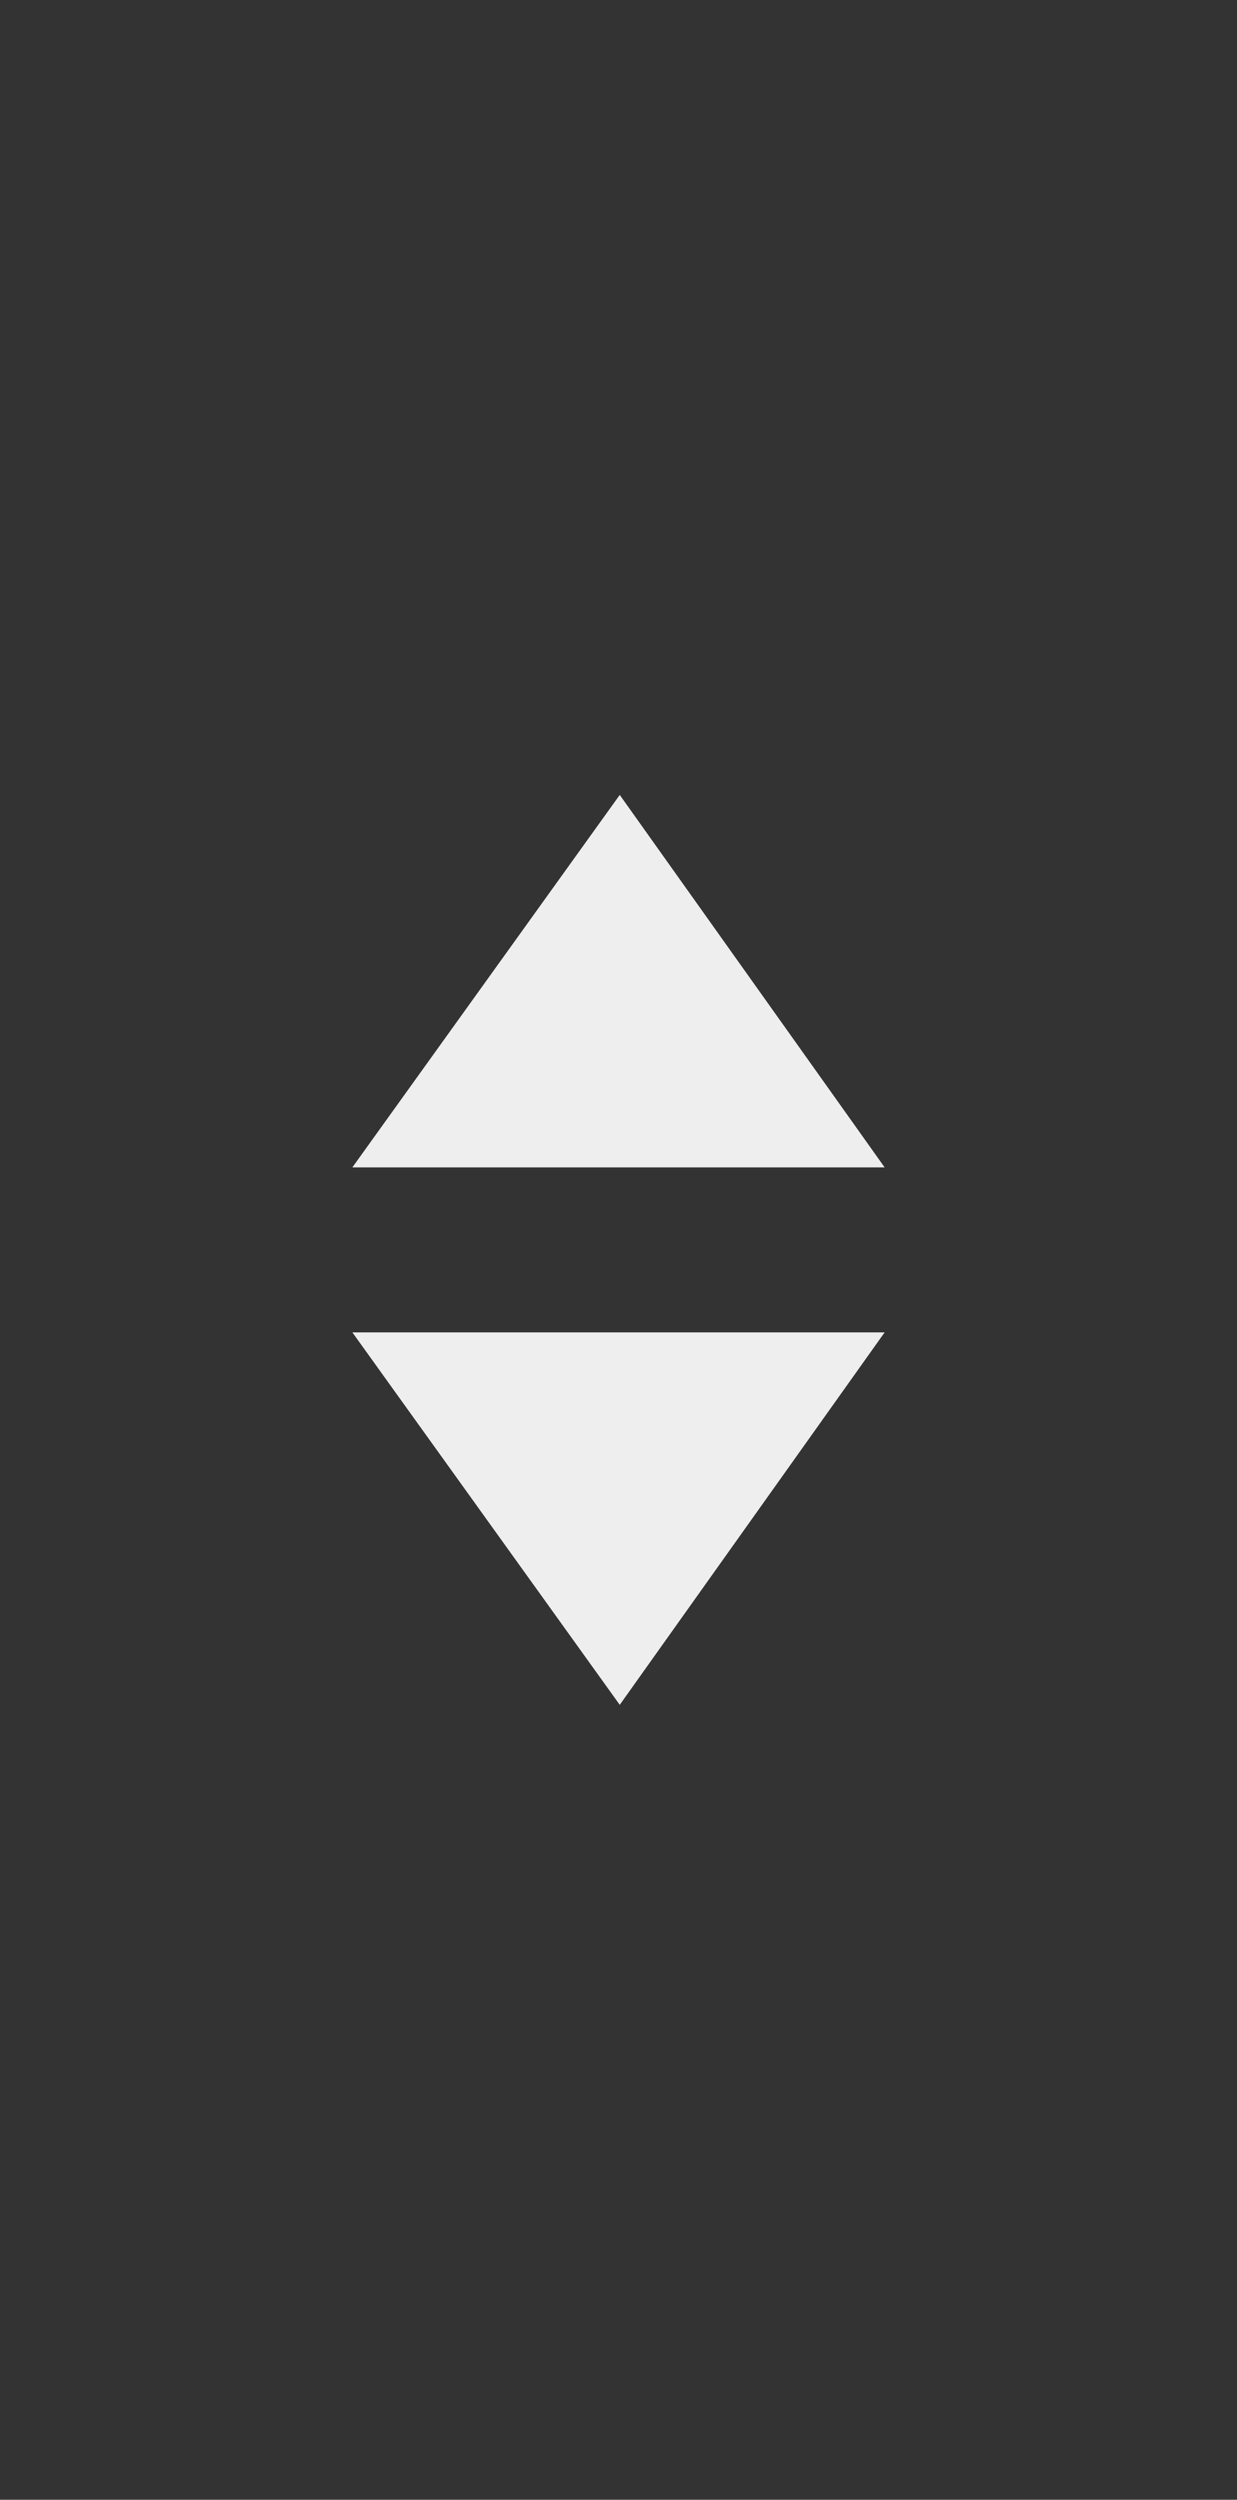 <?xml version="1.0" encoding="UTF-8" standalone="no"?>
<svg
   xmlns:dc="http://purl.org/dc/elements/1.1/"
   xmlns:cc="http://creativecommons.org/ns#"
   xmlns:rdf="http://www.w3.org/1999/02/22-rdf-syntax-ns#"
   xmlns:svg="http://www.w3.org/2000/svg"
   xmlns="http://www.w3.org/2000/svg"
   xmlns:sodipodi="http://sodipodi.sourceforge.net/DTD/sodipodi-0.dtd"
   xmlns:inkscape="http://www.inkscape.org/namespaces/inkscape"
   id="Layer_1"
   data-name="Layer 1"
   viewBox="0 0 4.95 10"
   version="1.1"
   sodipodi:docname="arrow_01.svg"
   inkscape:version="0.92.2 (5c3e80d, 2017-08-06)">
  <rect x="0" y="0" width="4.95" height="10" fill="#333333" stroke="none"/>
  <sodipodi:namedview
     pagecolor="#ffffff"
     bordercolor="#666666"
     borderopacity="1"
     objecttolerance="10"
     gridtolerance="10"
     guidetolerance="10"
     inkscape:pageopacity="0"
     inkscape:pageshadow="2"
     inkscape:window-width="2560"
     inkscape:window-height="1378"
     id="namedview4615"
     showgrid="false"
     inkscape:zoom="94.4"
     inkscape:cx="0.63055461"
     inkscape:cy="5.7042749"
     inkscape:window-x="-8"
     inkscape:window-y="-8"
     inkscape:window-maximized="1"
     inkscape:current-layer="Layer_1" />
  <defs
     id="defs4604">
    <style
       id="style4602">.cls-1{fill:#fff;}.cls-2{fill:#444;}</style>
  </defs>
  <title
     id="title4606">arrows</title>
  <rect
     class="cls-1"
     width="4.95"
     height="10"
     id="rect4608"
     style="fill:#eeeeef;fill-opacity:0" />
  <polygon
     class="cls-2"
     points="1.41 4.67 2.48 3.18 3.54 4.67 1.41 4.67"
     id="polygon4610"
     style="fill:#eeeeee;fill-opacity:1" />
  <polygon
     class="cls-2"
     points="3.54 5.33 2.48 6.82 1.41 5.33 3.54 5.33"
     id="polygon4612"
     style="fill:#eeeeee;fill-opacity:1" />
</svg>
